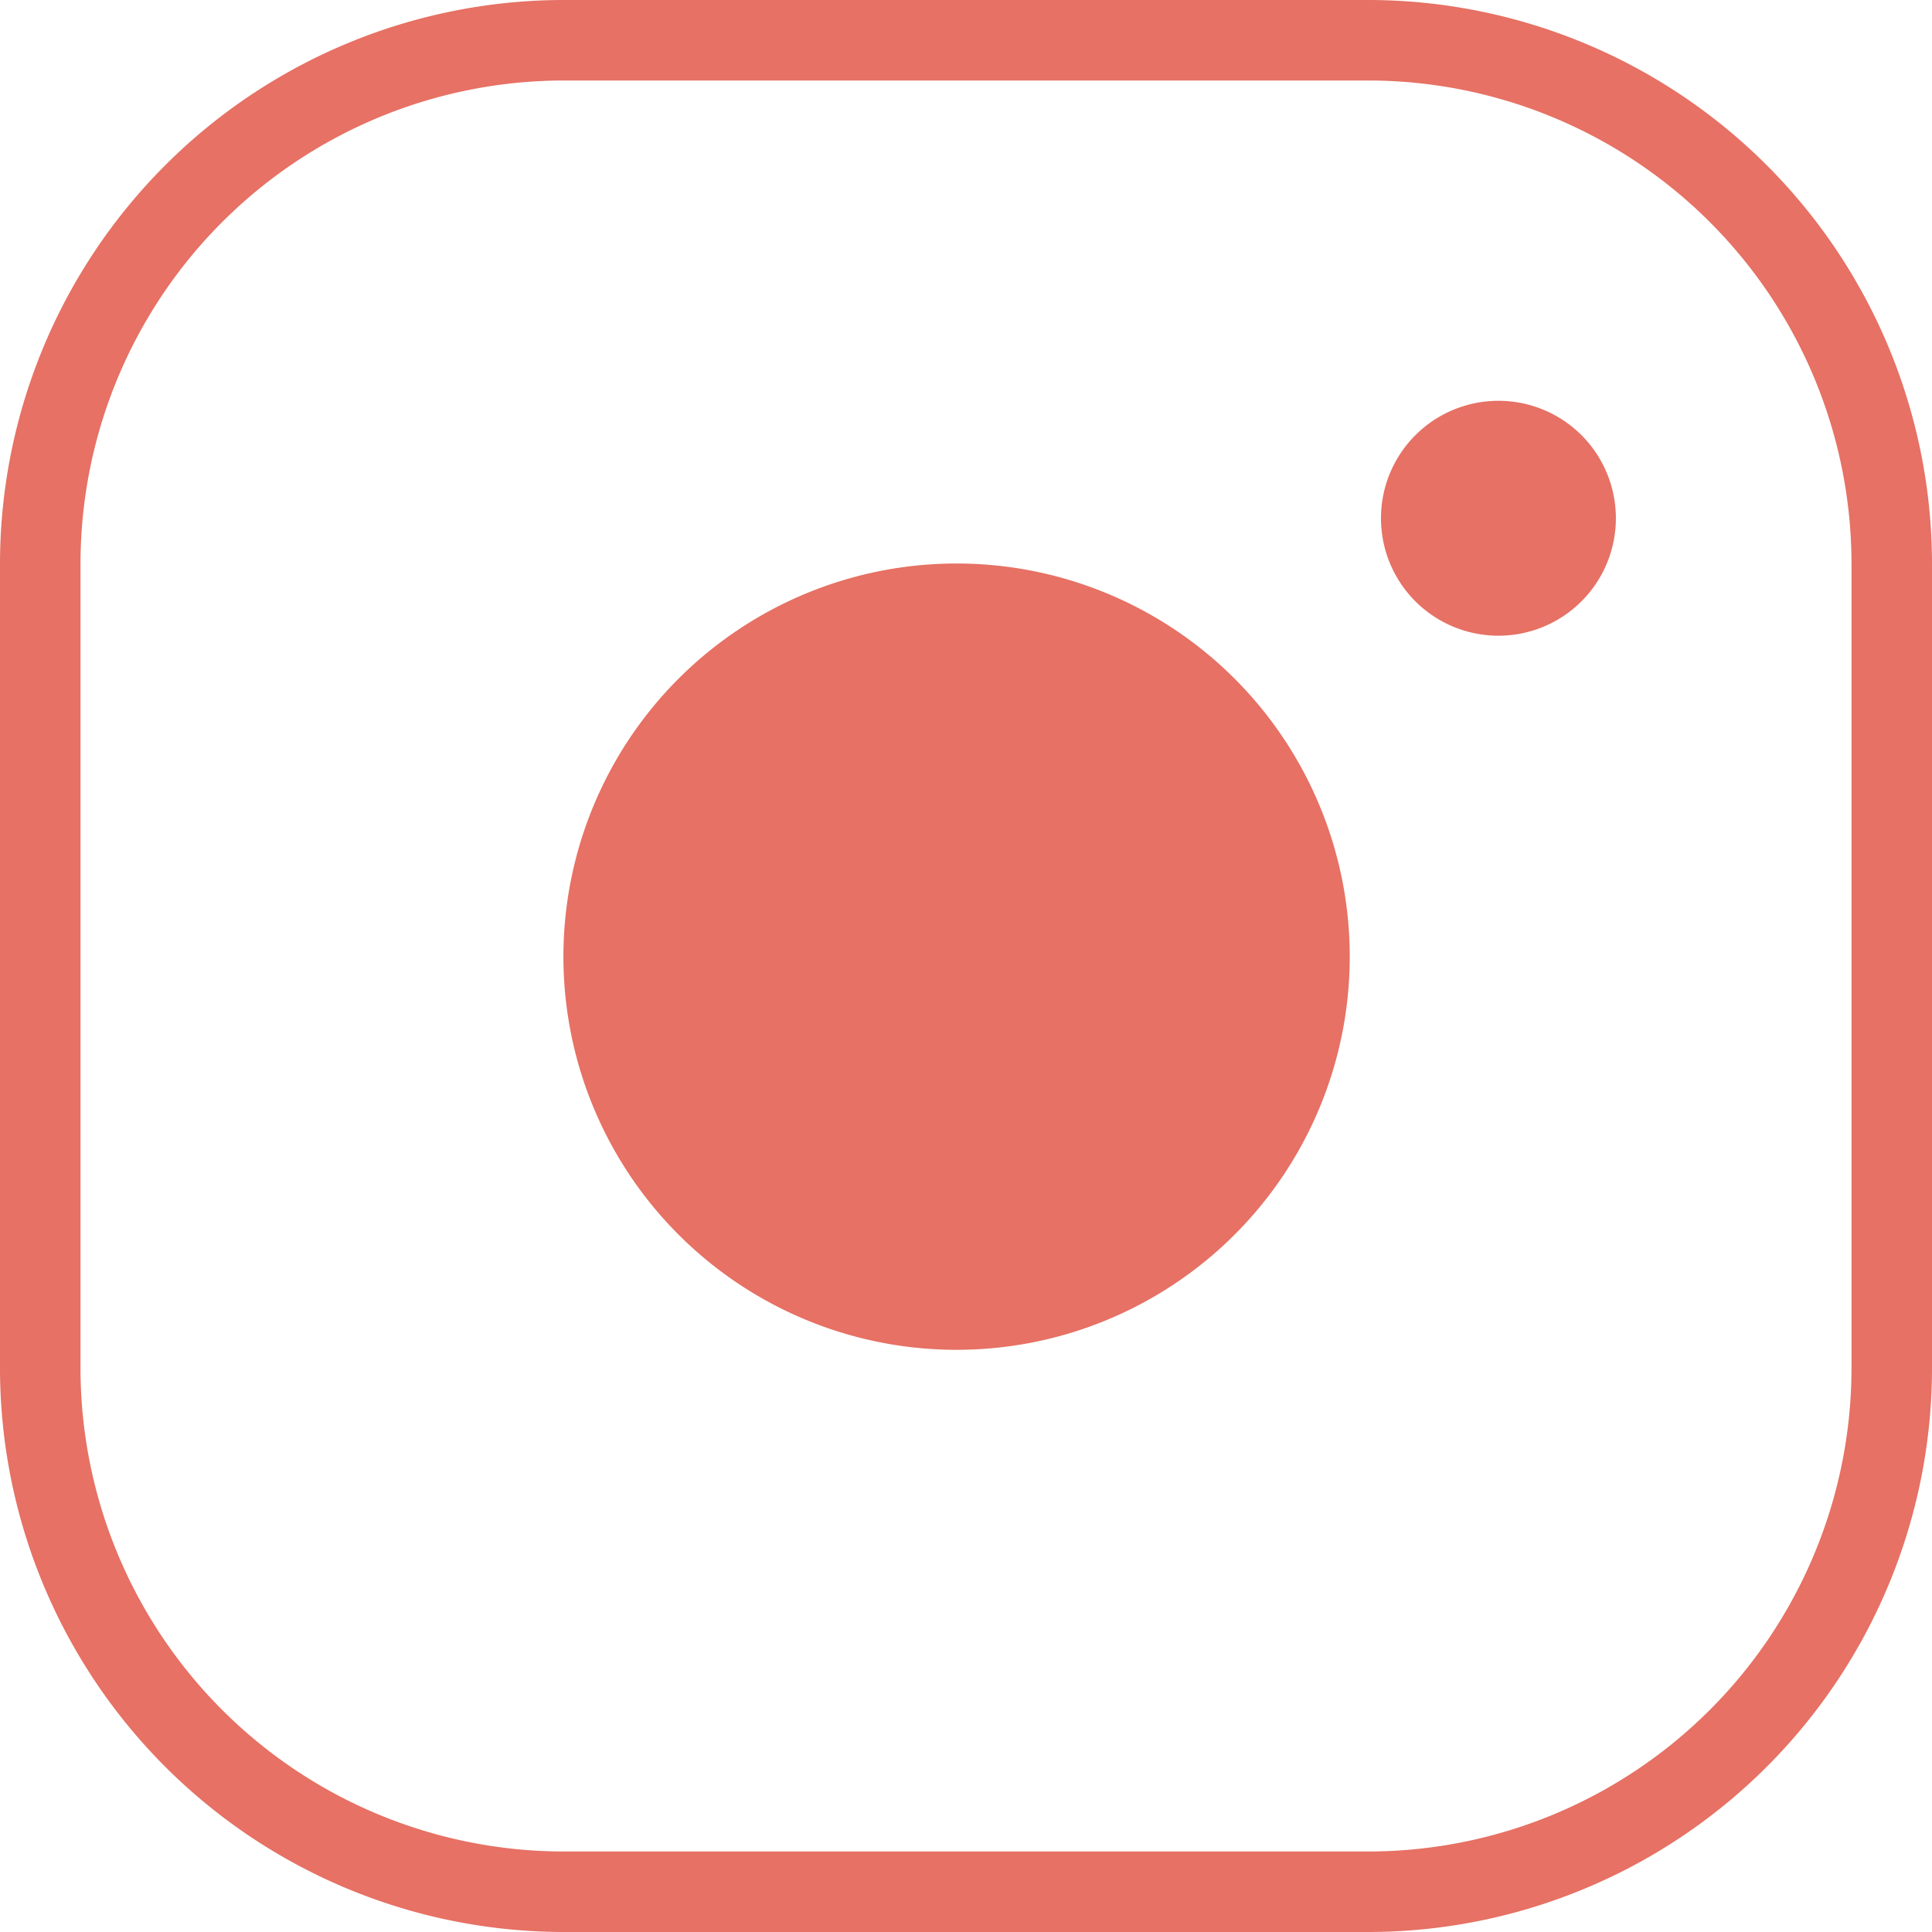 <svg xmlns="http://www.w3.org/2000/svg" width="24" height="24" viewBox="0 0 24 24">
  <g id="Grupo_225" data-name="Grupo 225" transform="translate(-4766 7)">
    <g id="Grupo_224" data-name="Grupo 224" transform="translate(-14)">
      <path id="Subtração_5" data-name="Subtração 5" d="M17,24H7a7.008,7.008,0,0,1-7-7V7A7.008,7.008,0,0,1,7,0H17a7.008,7.008,0,0,1,7,7V17A7.008,7.008,0,0,1,17,24ZM7,1A6.007,6.007,0,0,0,1,7V17a6.007,6.007,0,0,0,6,6H17a6.007,6.007,0,0,0,6-6V7a6.007,6.007,0,0,0-6-6Z" transform="translate(4780 -7)" fill="#e67164"/>
      <g id="Instagram-icon" transform="translate(4777.31 -7.915)">
        <path id="Caminho_25" data-name="Caminho 25" d="M149.874,147.1a4.884,4.884,0,1,0,4.883,4.883,4.884,4.884,0,0,0-4.883-4.883Zm0,8.625h0Z" transform="translate(-135.3 -139.185)" fill="#e67164"/>
        <path id="Caminho_26" data-name="Caminho 26" d="M325.818,123.09a1.459,1.459,0,1,0,1.459,1.459,1.458,1.458,0,0,0-1.459-1.459Z" transform="translate(-304.514 -117.196)" fill="#e67164"/>
      </g>
    </g>
  </g>
</svg>
